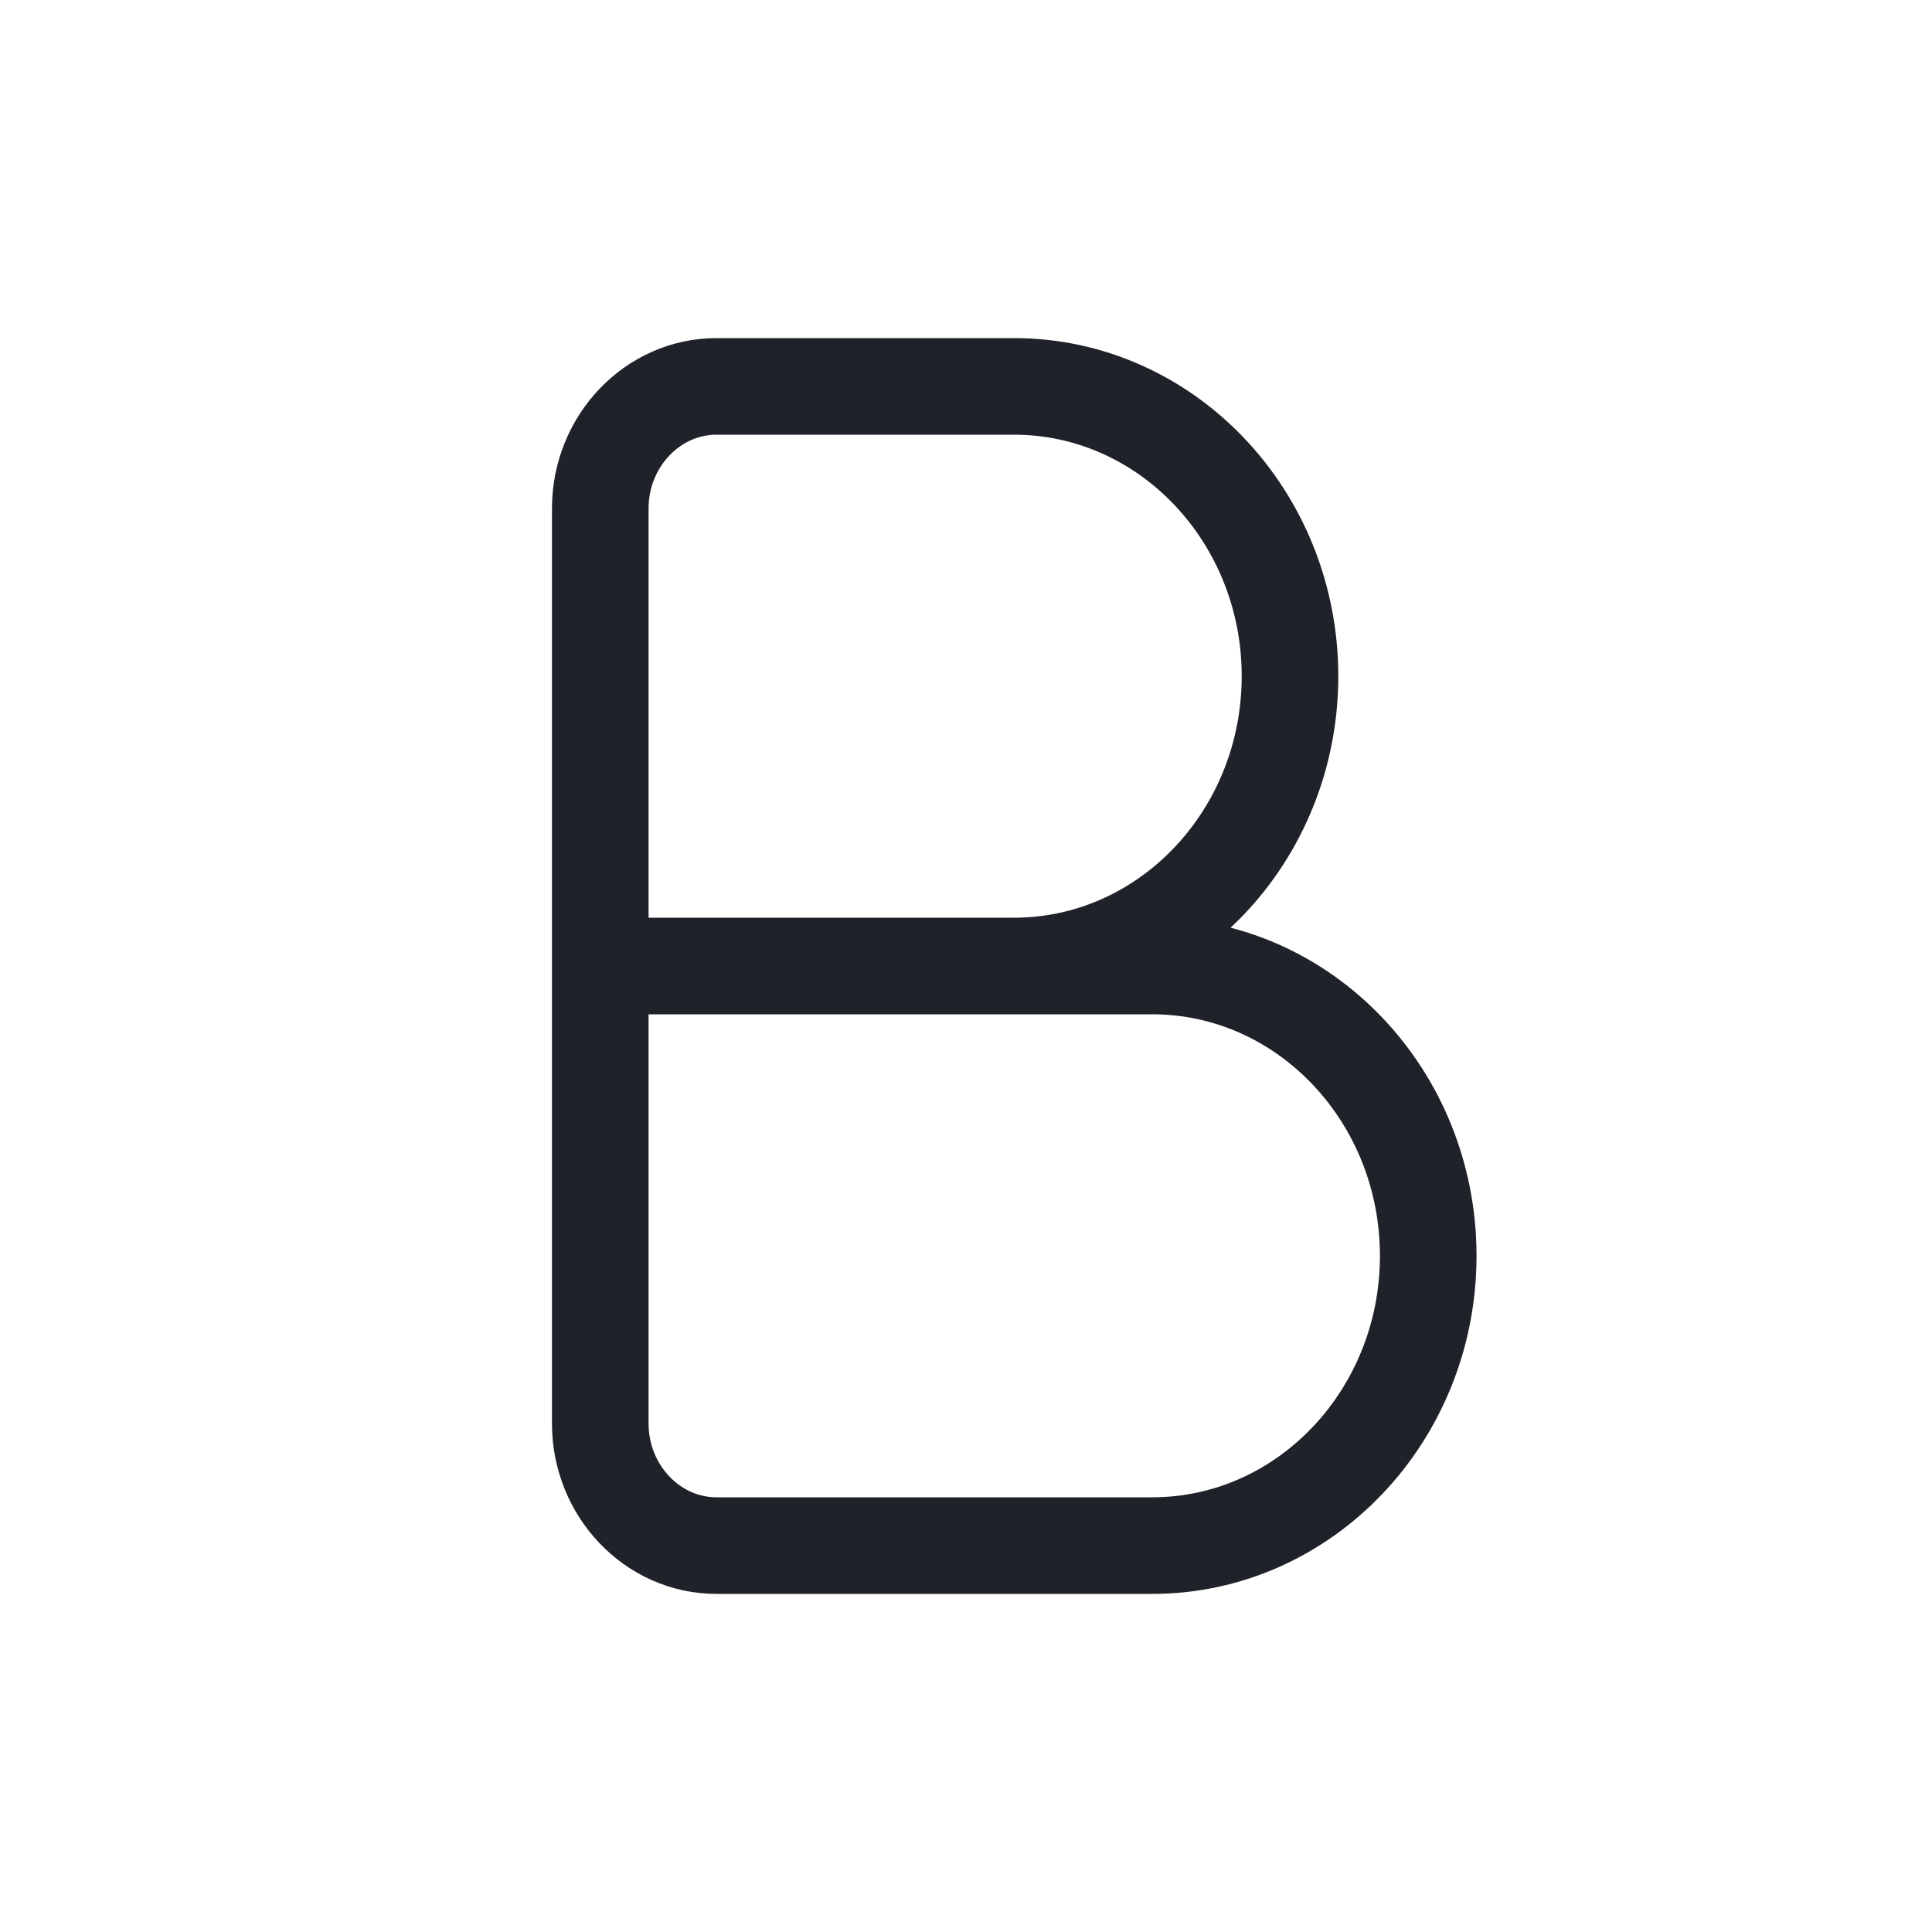 <svg width="20" height="20" viewBox="0 0 20 20" fill="none" xmlns="http://www.w3.org/2000/svg">
<path d="M6.214 10H10.497C12.073 10 13.354 8.655 13.354 7C13.354 5.345 12.073 4 10.497 4H7.417C6.755 4 6.214 4.568 6.214 5.263V10ZM6.214 10L11.928 10C13.504 10 14.785 11.345 14.785 13C14.785 14.655 13.504 16 11.928 16H7.417C6.755 16 6.214 15.432 6.214 14.737V10Z" stroke="#1F2329" stroke-linecap="round" stroke-linejoin="round"/>
</svg>
